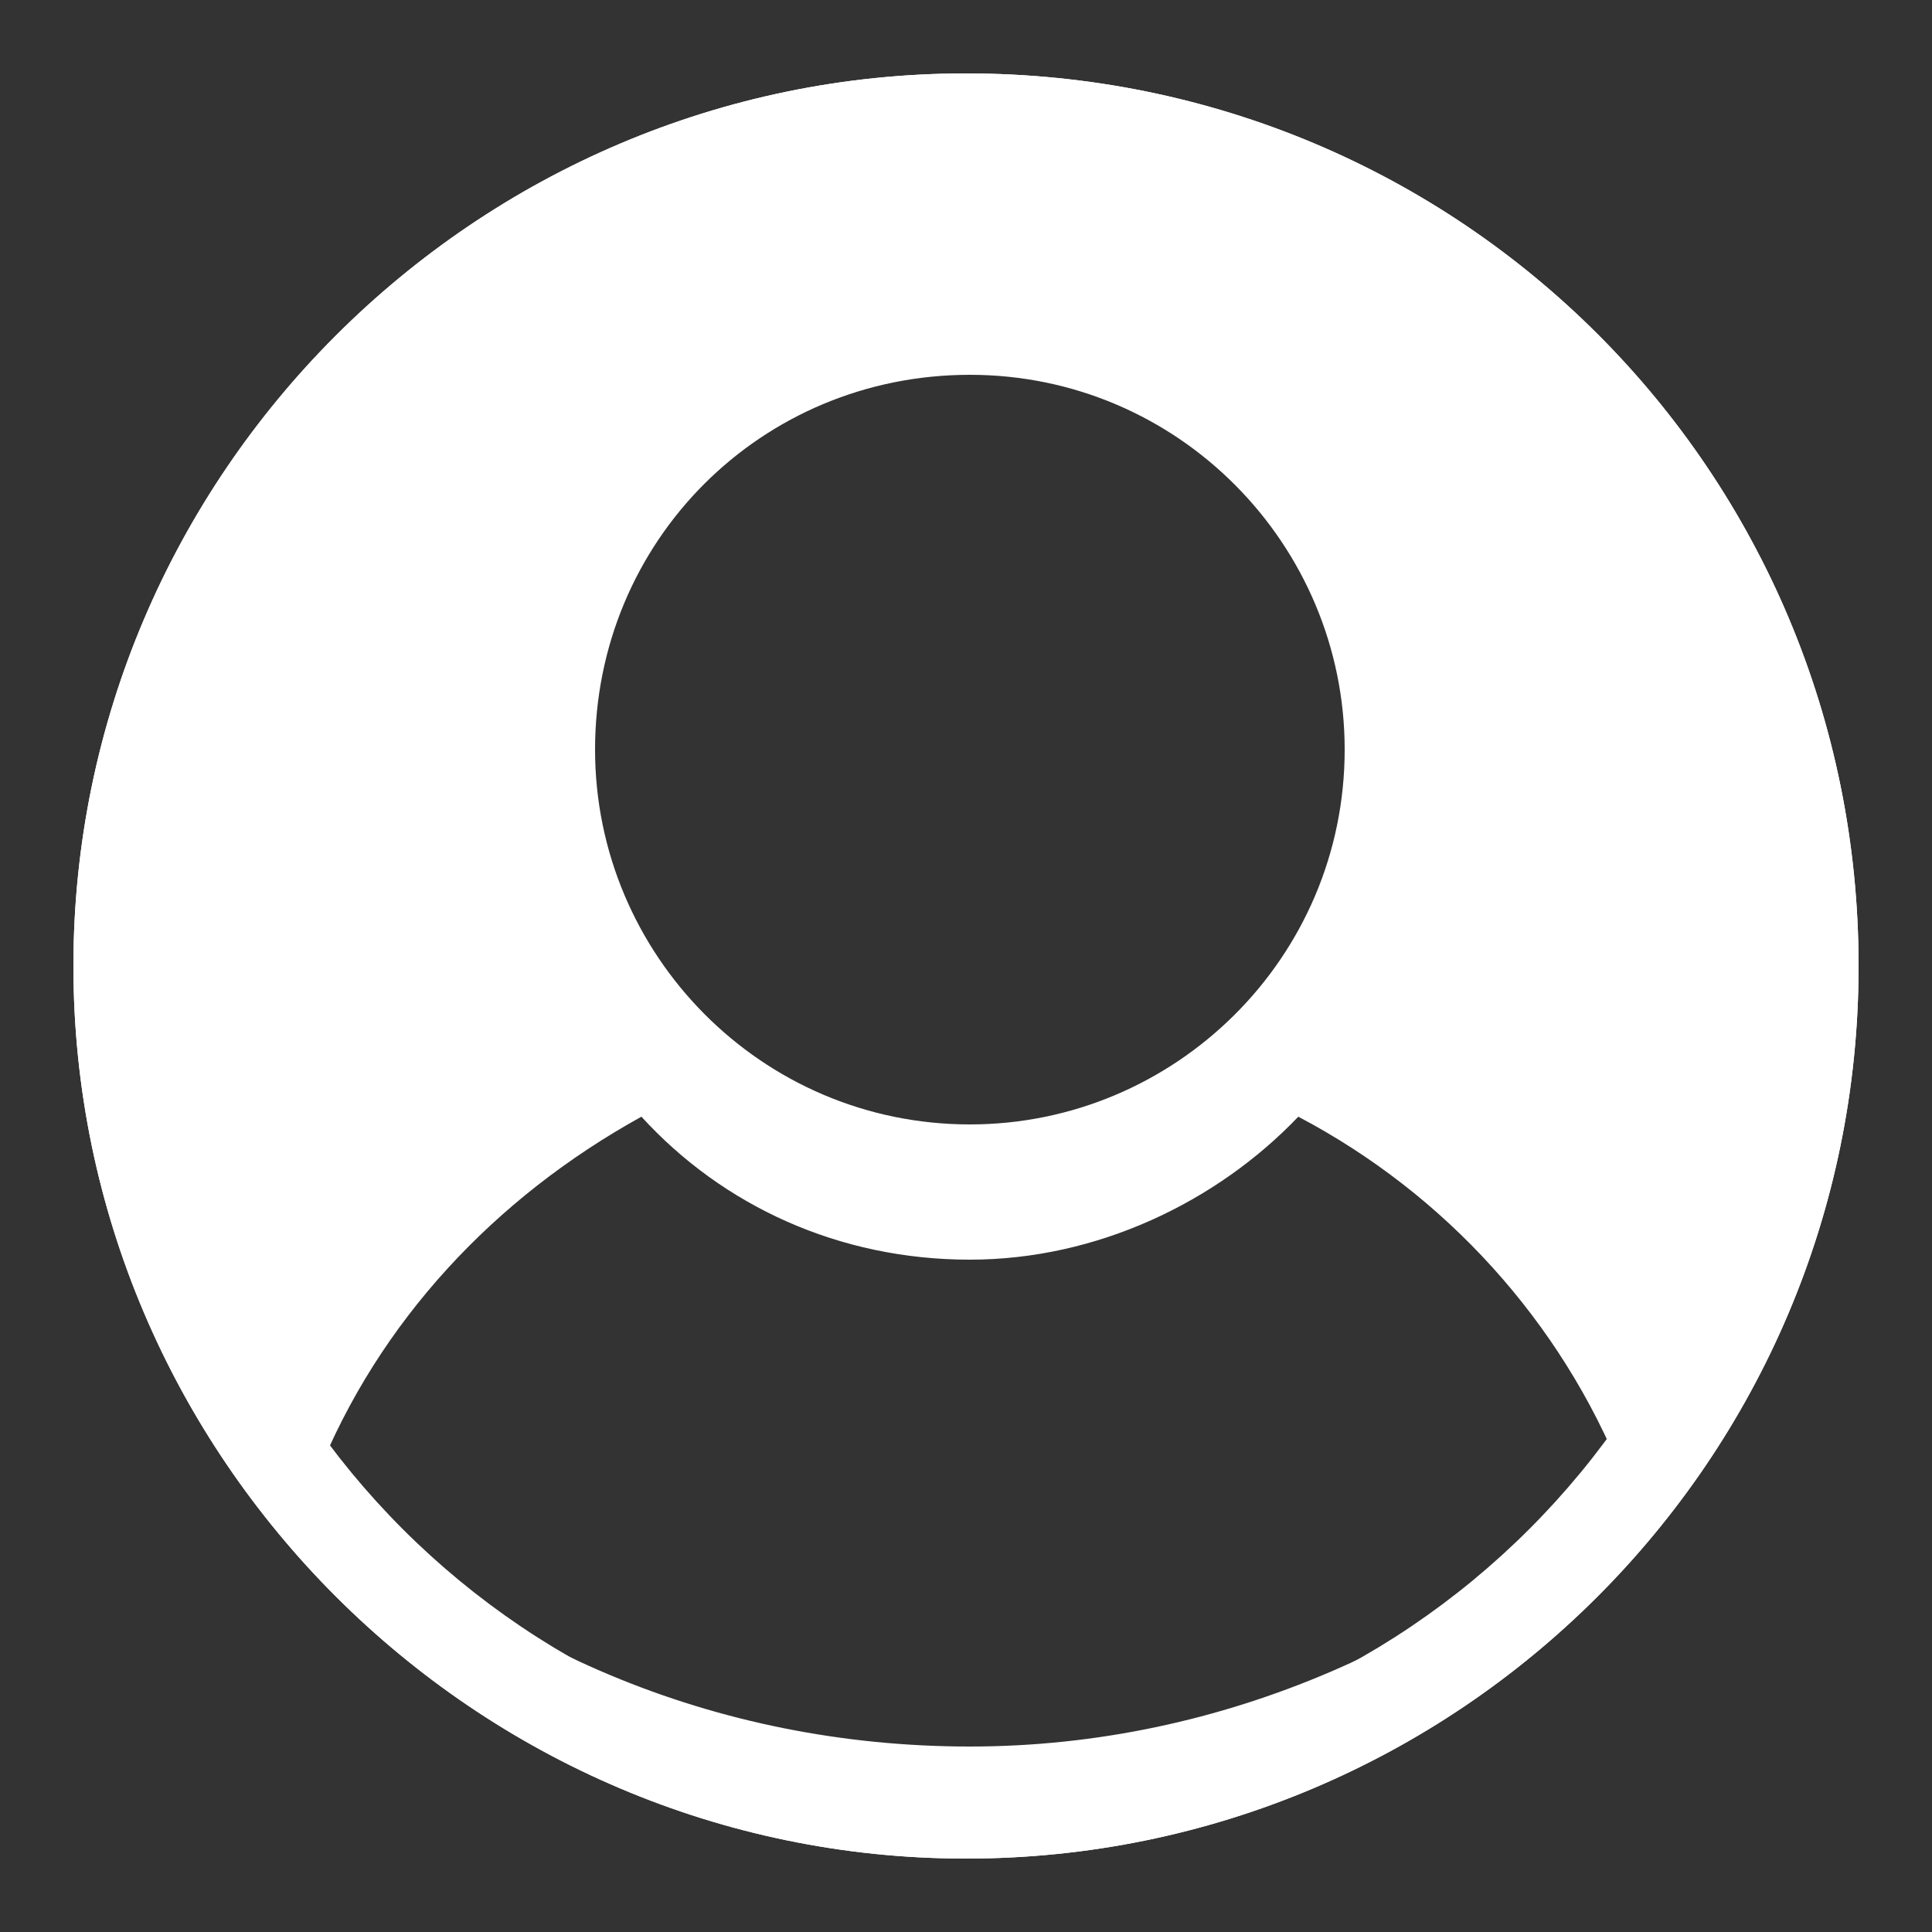 <?xml version="1.0" encoding="utf-8"?>
<!-- Generator: Adobe Illustrator 24.3.0, SVG Export Plug-In . SVG Version: 6.00 Build 0)  -->
<svg version="1.1" id="Layer_1" xmlns="http://www.w3.org/2000/svg" xmlns:xlink="http://www.w3.org/1999/xlink" x="0px" y="0px"
	 viewBox="0 0 50 50" style="enable-background:new 0 0 50 50;" xml:space="preserve">
<rect x="0" y="0" width="50" height="50" fill="#333333" stroke="none"/>
<style type="text/css">
	.st0{display:none;}
	.st1{fill:#FFFFFF;}
</style>
<rect class="st0" width="50" height="50"/>
<path class="st1" d="M25,1.9C12.3,1.9,1.9,12.3,1.9,25S12.3,48.1,25,48.1S48.1,37.8,48.1,25S37.8,1.9,25,1.9z M25.1,9.7
	c5.4,0,9.7,4.4,9.7,9.7c0,5.4-4.4,9.7-9.7,9.7c-5.4,0-9.7-4.4-9.7-9.7C15.4,14,19.7,9.7,25.1,9.7z M25.1,45.2
	c-6.6,0-12.6-2.6-16.9-7c1.6-4,4.6-7.2,8.4-9.3c2.1,2.3,5.1,3.7,8.5,3.7c3.3,0,6.4-1.5,8.5-3.7c3.8,2,6.8,5.3,8.4,9.3
	C37.7,42.4,31.7,45.2,25.1,45.2z"/>
<g>
	<path class="st1" d="M25,4.4c11.3,0,20.6,9.2,20.6,20.6S36.4,45.6,25,45.6S4.4,36.4,4.4,25S13.7,4.4,25,4.4 M25,1.9
		C12.3,1.9,1.9,12.3,1.9,25S12.3,48.1,25,48.1S48.1,37.8,48.1,25S37.8,1.9,25,1.9L25,1.9z"/>
</g>
</svg>
